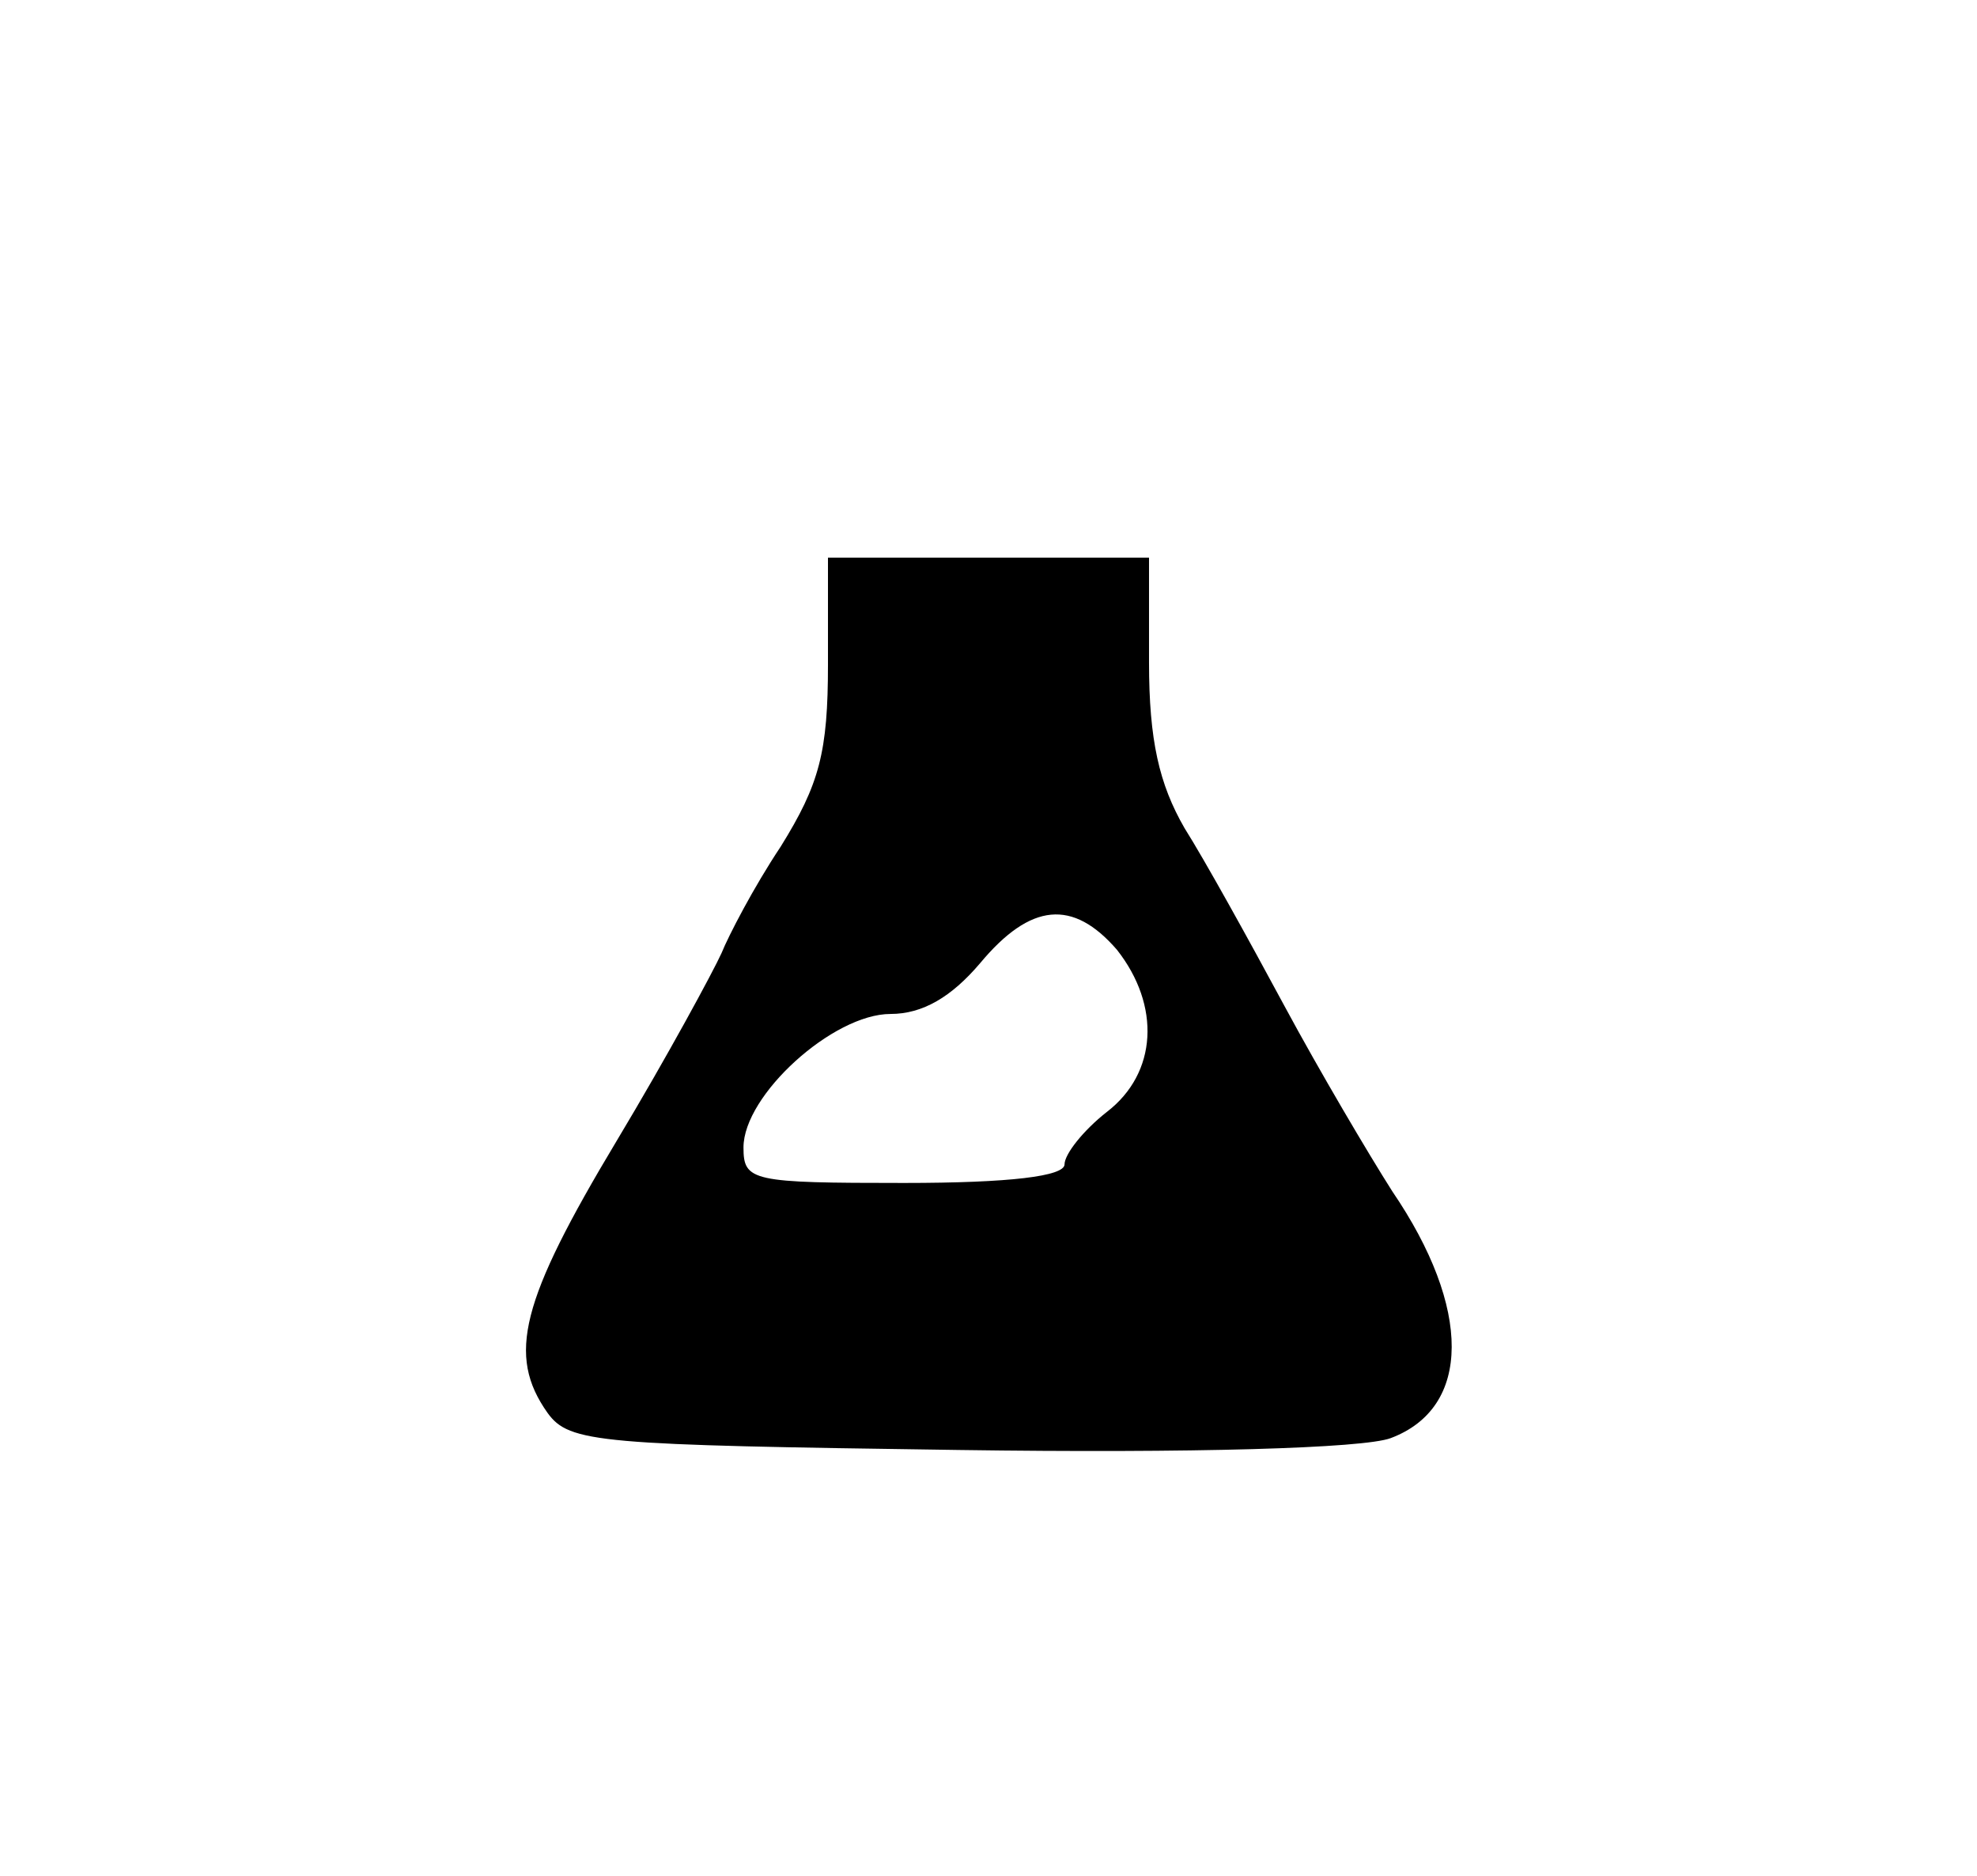 <?xml version="1.0" standalone="no"?>
<!DOCTYPE svg PUBLIC "-//W3C//DTD SVG 20010904//EN"
 "http://www.w3.org/TR/2001/REC-SVG-20010904/DTD/svg10.dtd">
<svg version="1.0" xmlns="http://www.w3.org/2000/svg"
 width="117pt" height="111pt" viewBox="0 0 117 111"
 preserveAspectRatio="xMidYMid meet">

<g transform="translate(0,111) scale(0.1,-0.1)"
fill="#000000" stroke="none">
<path d="M490 717 c0 -52 -5 -71 -28 -108 -16 -24 -31 -53 -35 -63 -5 -11 -32
-61 -62 -111 -57 -95 -65 -127 -41 -161 13 -18 30 -19 243 -22 139 -2 240 1
256 7 48 18 48 77 1 146 -14 22 -43 71 -64 110 -21 39 -47 86 -59 105 -15 26
-21 52 -21 98 l0 62 -95 0 -95 0 0 -63z m171 -169 c26 -33 24 -73 -6 -96 -14
-11 -25 -25 -25 -31 0 -7 -32 -11 -95 -11 -90 0 -95 1 -95 21 0 31 53 79 87
79 19 0 36 10 53 30 30 36 55 38 81 8z"/>
</g>
</svg>
